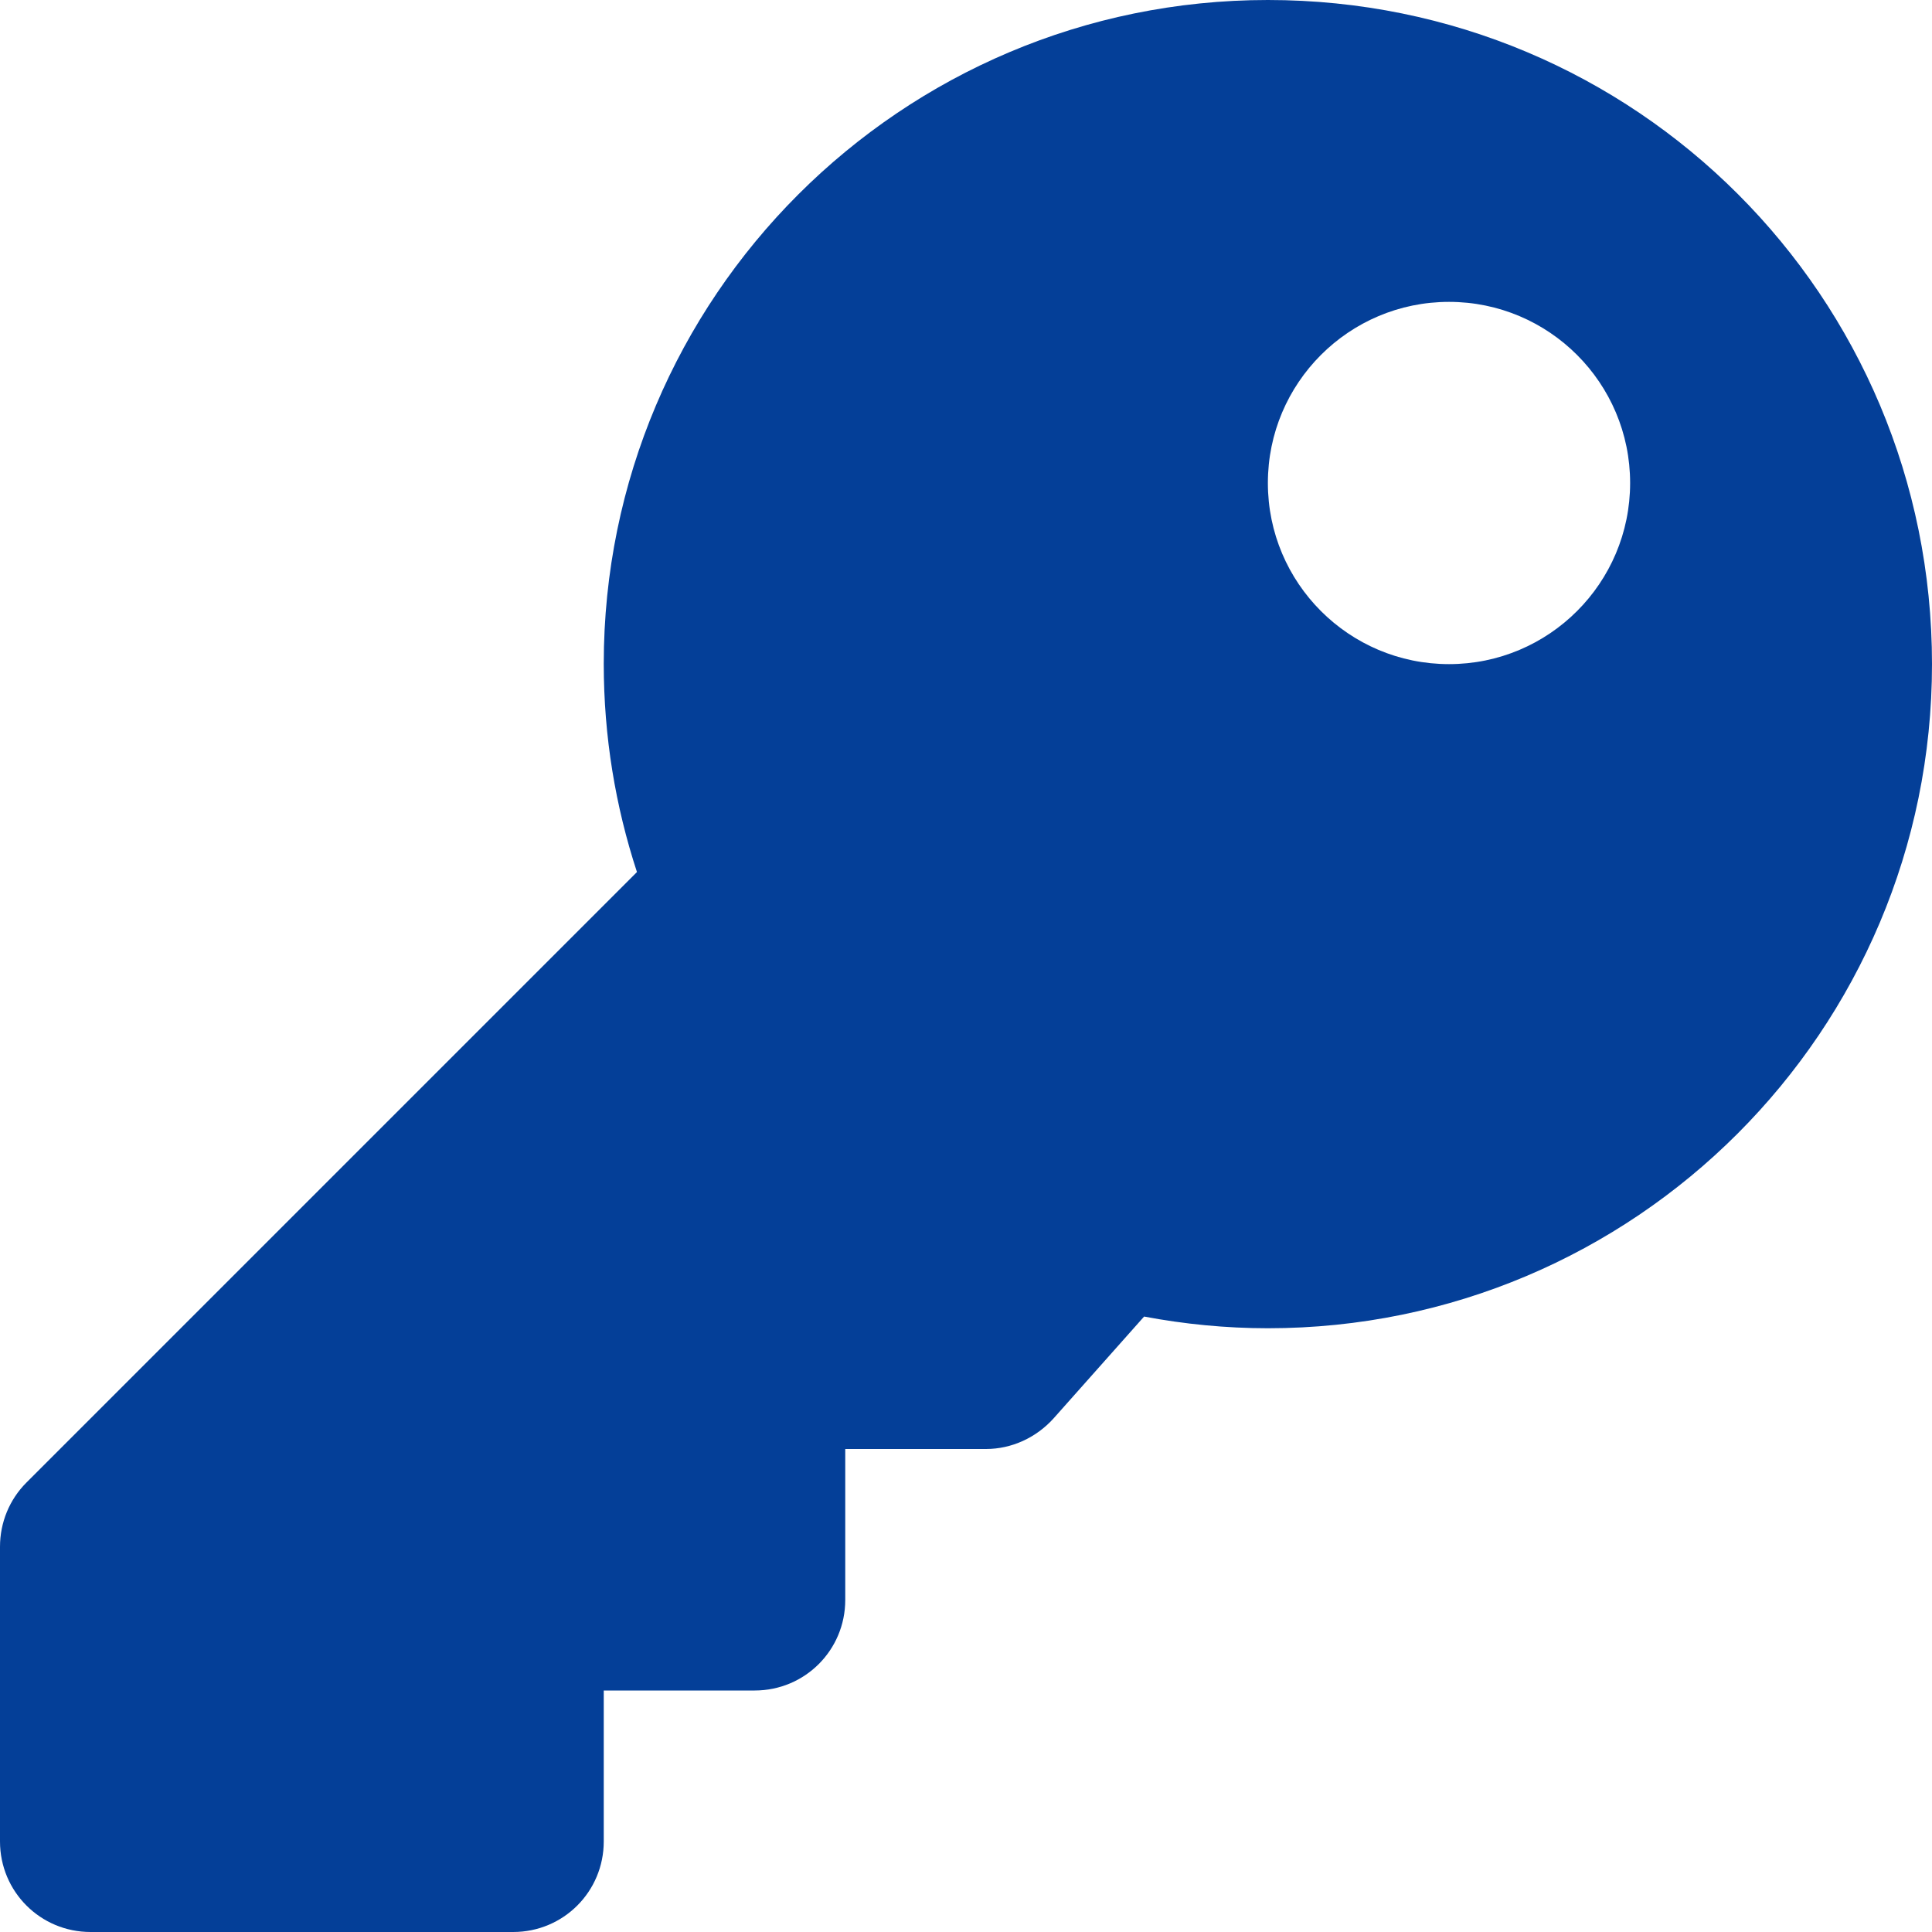 <?xml version="1.0" encoding="utf-8"?>
<!-- Generator: Adobe Illustrator 24.2.1, SVG Export Plug-In . SVG Version: 6.00 Build 0)  -->
<svg version="1.1" id="圖層_1" focusable="false" xmlns="http://www.w3.org/2000/svg" xmlns:xlink="http://www.w3.org/1999/xlink"
	 x="0px" y="0px" viewBox="0 0 512 512" style="enable-background:new 0 0 512 512;" xml:space="preserve">
<style type="text/css">
	.st0{fill:#043F98;}
</style>
<path class="st0" d="M512,176c0,97.2-78.8,176-176,176c-11.2,0-22.2-1.1-32.8-3.1l-24,27c-4.6,5.1-11.1,8.1-17.9,8.1H224v40
	c0,13.3-10.7,24-24,24h-40v40c0,13.3-10.7,24-24,24H24c-13.3,0-24-10.7-24-24v-78.1c0-6.4,2.5-12.5,7-17l161.8-161.8
	c-5.7-17.4-8.8-35.9-8.8-55.2C160,78.8,238.8,0,336,0C433.5,0,512,78.5,512,176z M336,128c0,26.5,21.5,48,48,48s48-21.5,48-48
	s-21.5-48-48-48S336,101.5,336,128z"/>
</svg>
